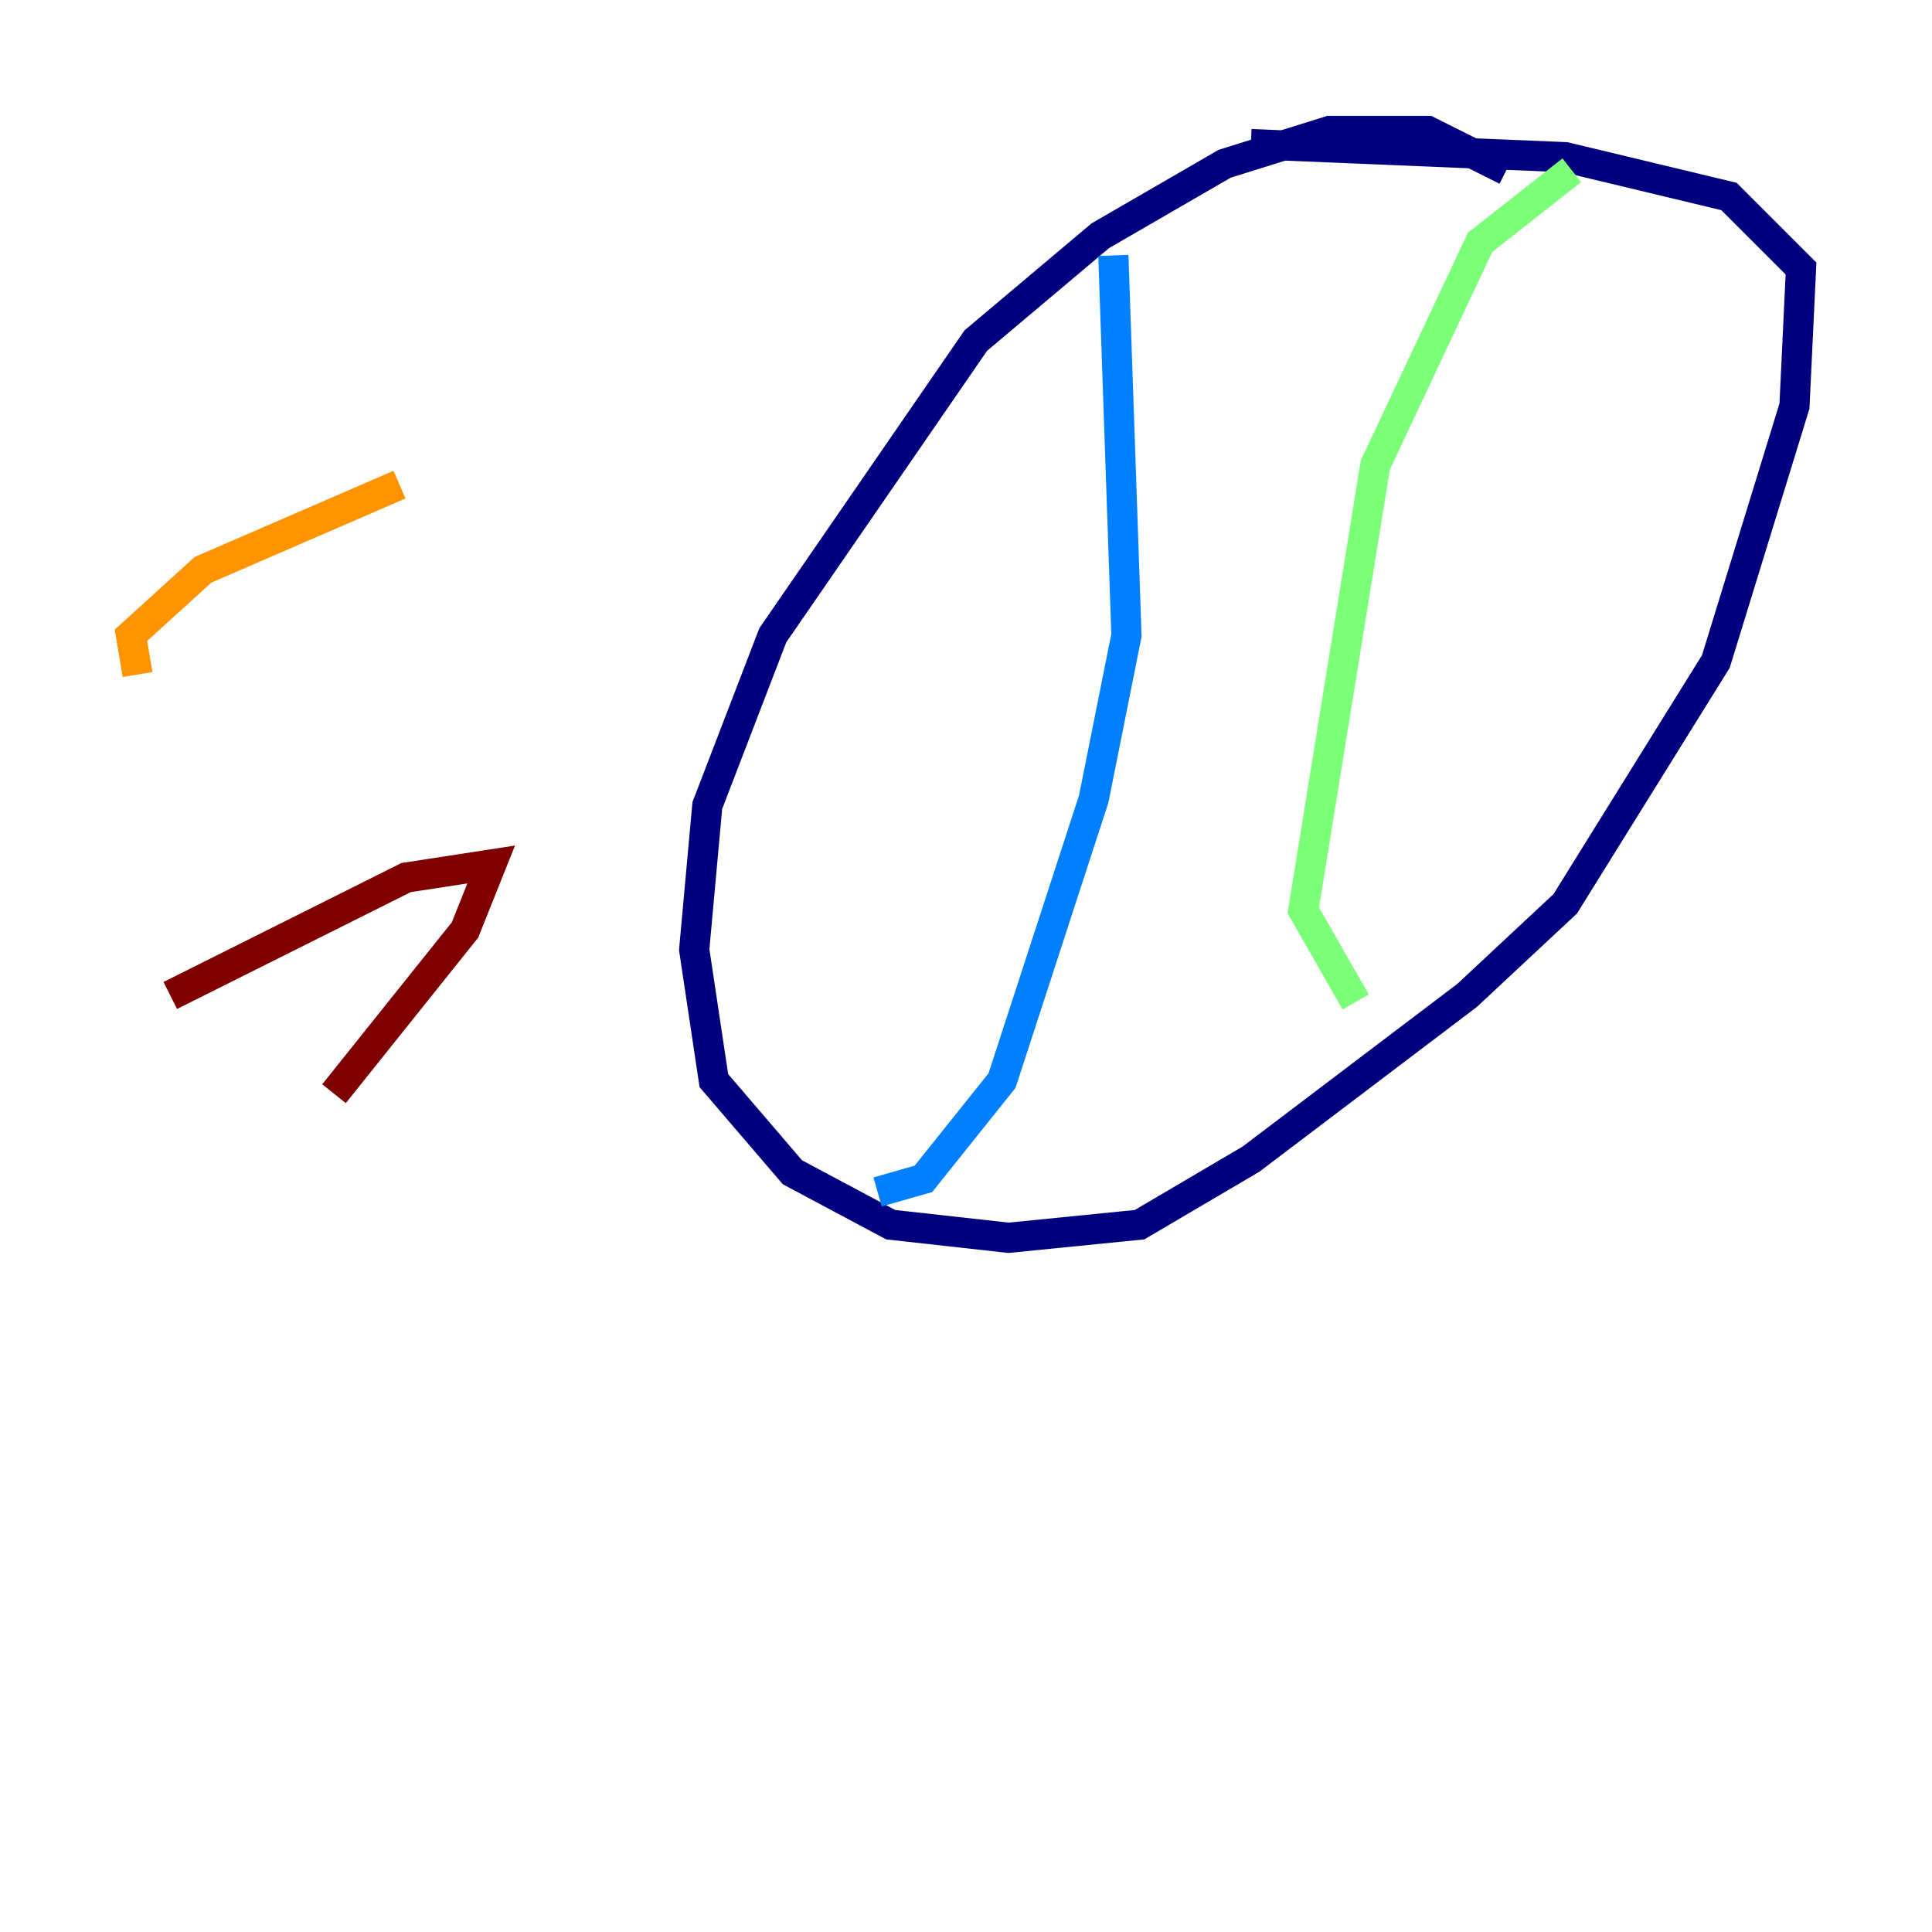 <?xml version="1.0" encoding="utf-8" ?>
<svg baseProfile="tiny" height="128" version="1.2" viewBox="0,0,128,128" width="128" xmlns="http://www.w3.org/2000/svg" xmlns:ev="http://www.w3.org/2001/xml-events" xmlns:xlink="http://www.w3.org/1999/xlink"><defs /><polyline fill="none" points="99.797,11.281 94.59,8.678 88.081,8.678 81.139,10.848 72.895,15.62 64.651,22.563 51.2,42.088 46.861,53.37 45.993,62.915 47.295,71.593 52.502,77.668 59.01,81.139 66.82,82.007 75.498,81.139 82.875,76.8 97.193,65.953 103.702,59.878 113.681,43.824 118.888,26.902 119.322,17.79 114.549,13.017 103.702,10.414 82.875,9.546" stroke="#00007f" stroke-width="2" /><polyline fill="none" points="73.763,16.922 74.63,42.088 72.461,52.936 66.386,71.593 61.18,78.102 58.142,78.969" stroke="#0080ff" stroke-width="2" /><polyline fill="none" points="104.136,11.281 98.061,16.054 91.119,30.807 86.346,60.312 89.817,66.386" stroke="#7cff79" stroke-width="2" /><polyline fill="none" points="9.112,44.691 8.678,42.088 13.451,37.749 26.468,32.108" stroke="#ff9400" stroke-width="2" /><polyline fill="none" points="11.281,65.953 26.902,58.142 32.542,57.275 30.807,61.614 22.129,72.461" stroke="#7f0000" stroke-width="2" /></svg>